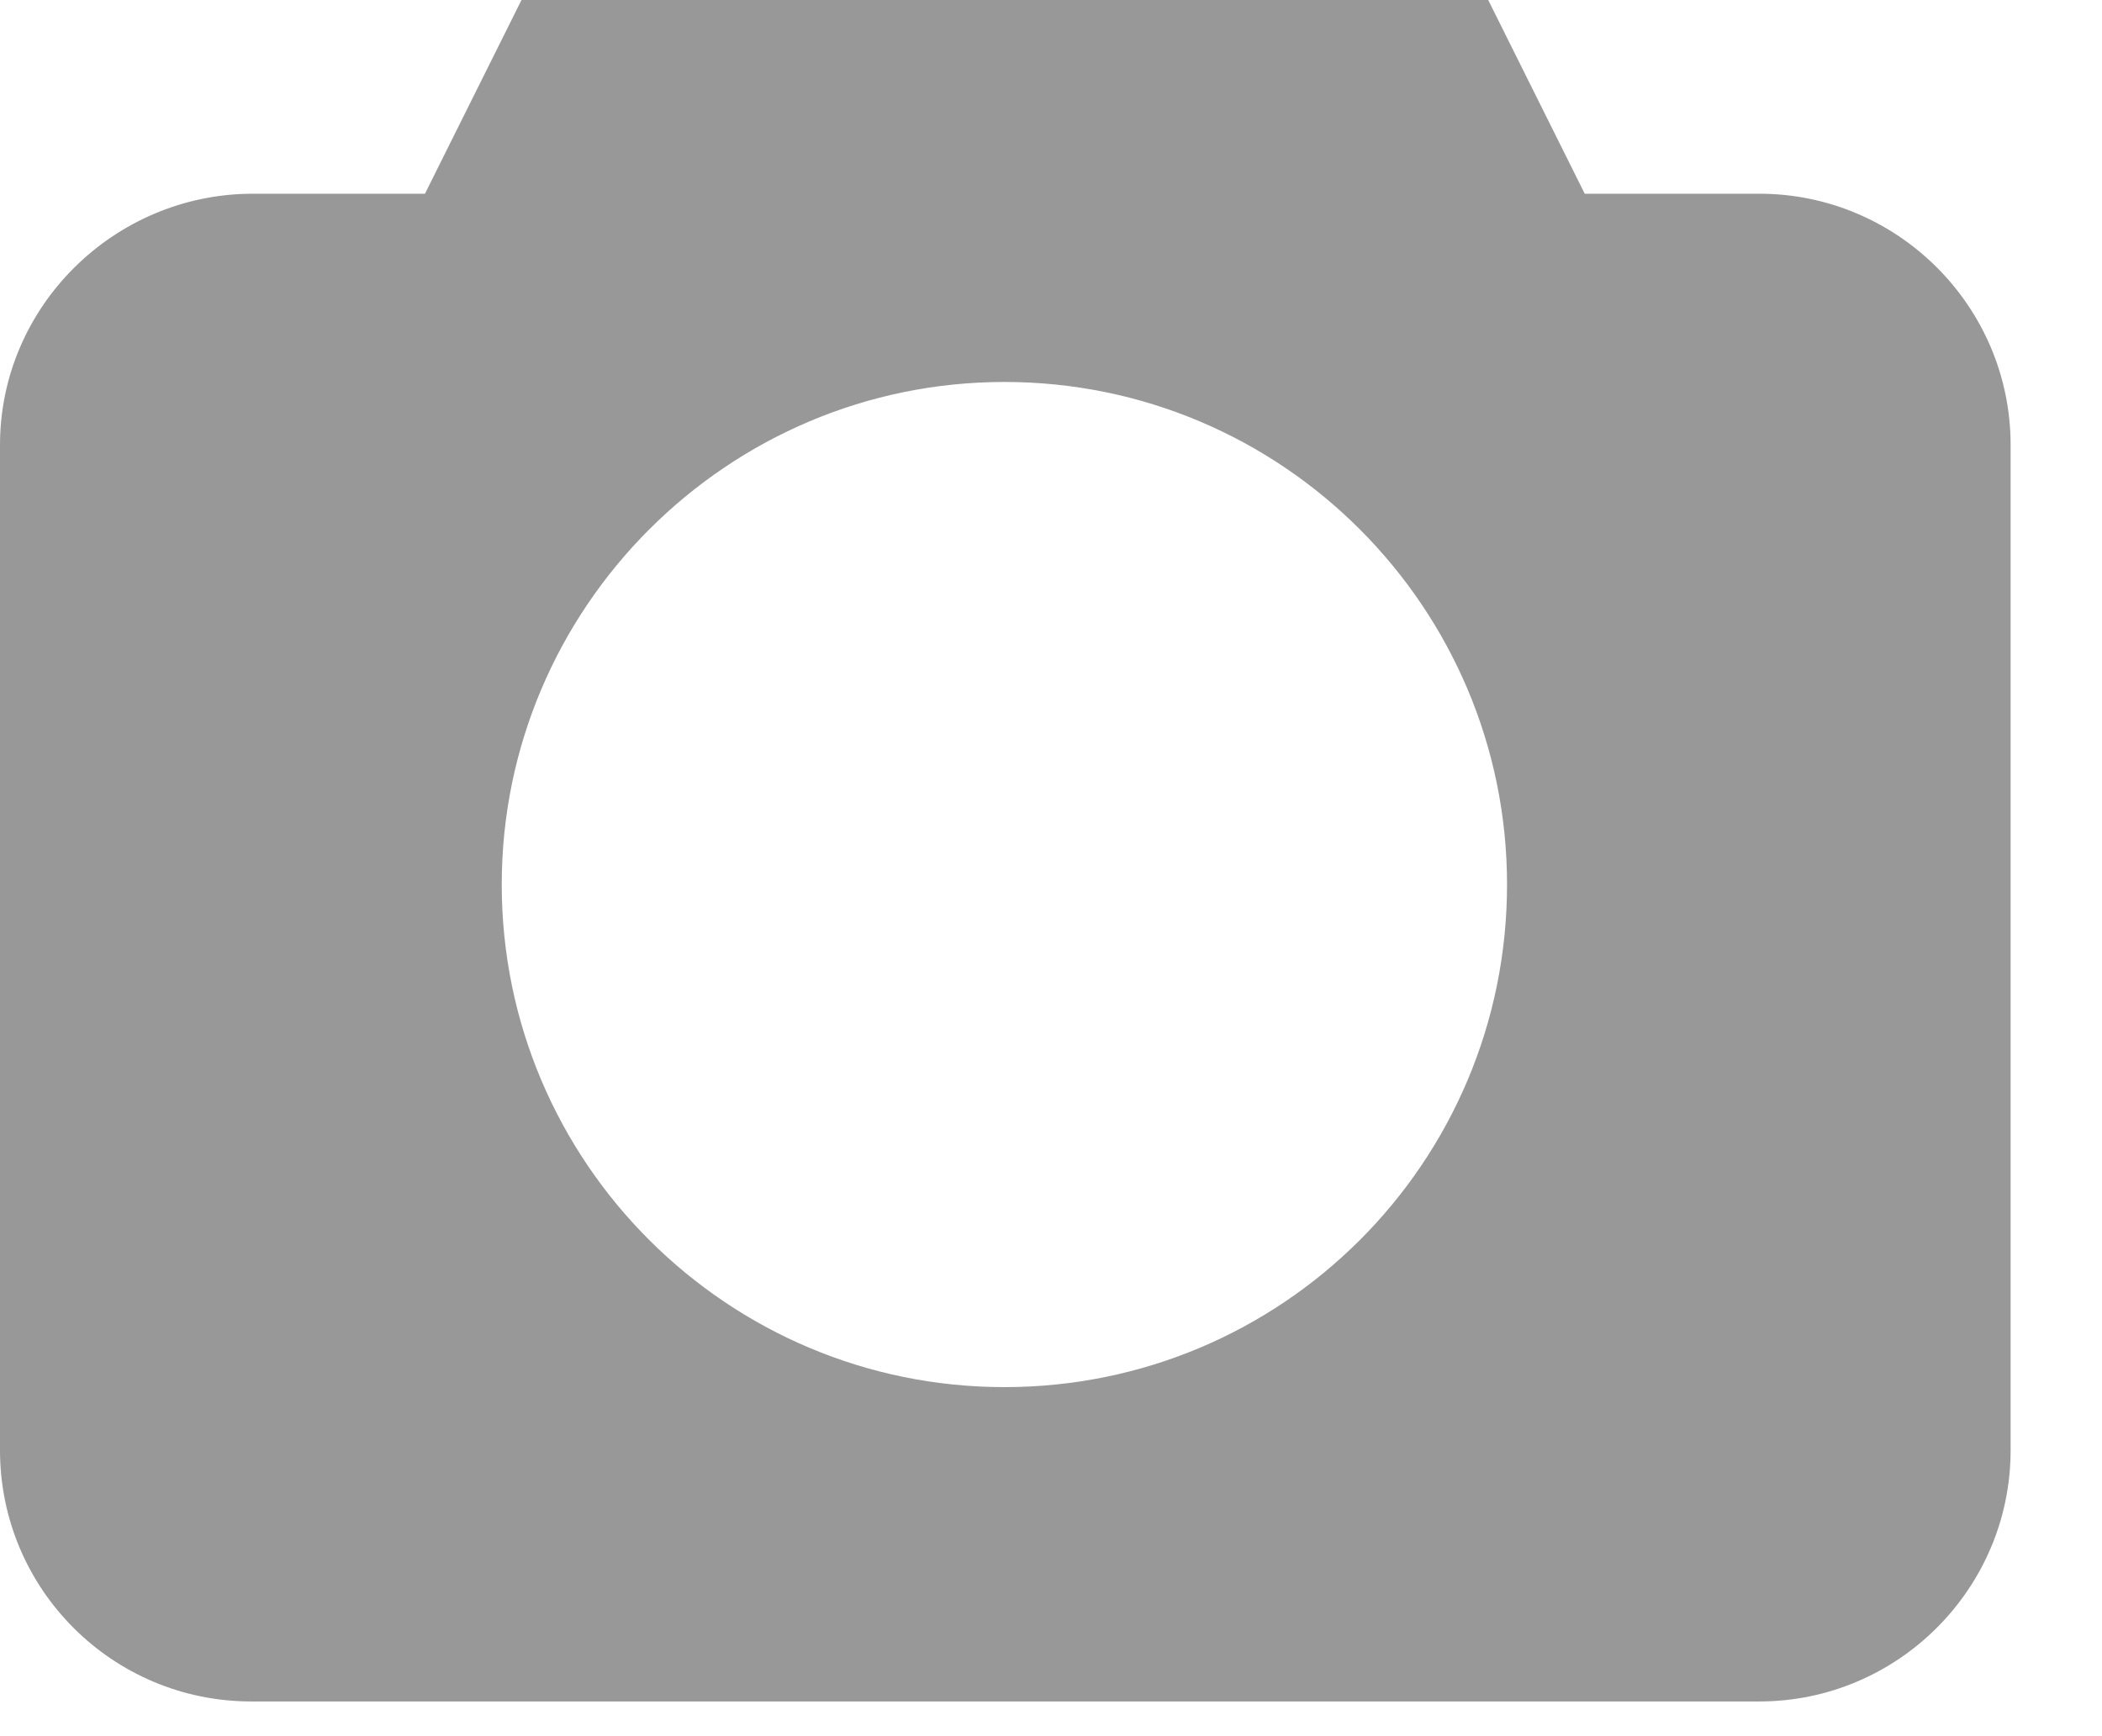 <svg width="23" height="19" viewBox="0 0 23 19" fill="none" xmlns="http://www.w3.org/2000/svg" xmlns:xlink="http://www.w3.org/1999/xlink">
	<desc>
			Created with Pixso.
	</desc>
	<defs/>
	<path id="Vector" d="M19.25 2.12L17.34 2.12L15.97 -0.63L6.02 -0.63L4.65 2.12L2.75 2.12C1.24 2.13 0 3.36 0 4.87L0 15.87C0 17.39 1.23 18.62 2.75 18.62L19.25 18.62C20.76 18.62 22 17.39 22 15.87L22 4.87C22 3.35 20.76 2.12 19.25 2.12ZM10.99 15.18C7.96 15.18 5.49 12.72 5.49 9.68C5.49 6.65 7.96 4.18 10.99 4.18C14.03 4.18 16.49 6.65 16.49 9.68C16.49 12.72 14.03 15.18 10.99 15.18Z" fill="#989898" fill-opacity="1" fill-rule="nonzero"/>
</svg>
